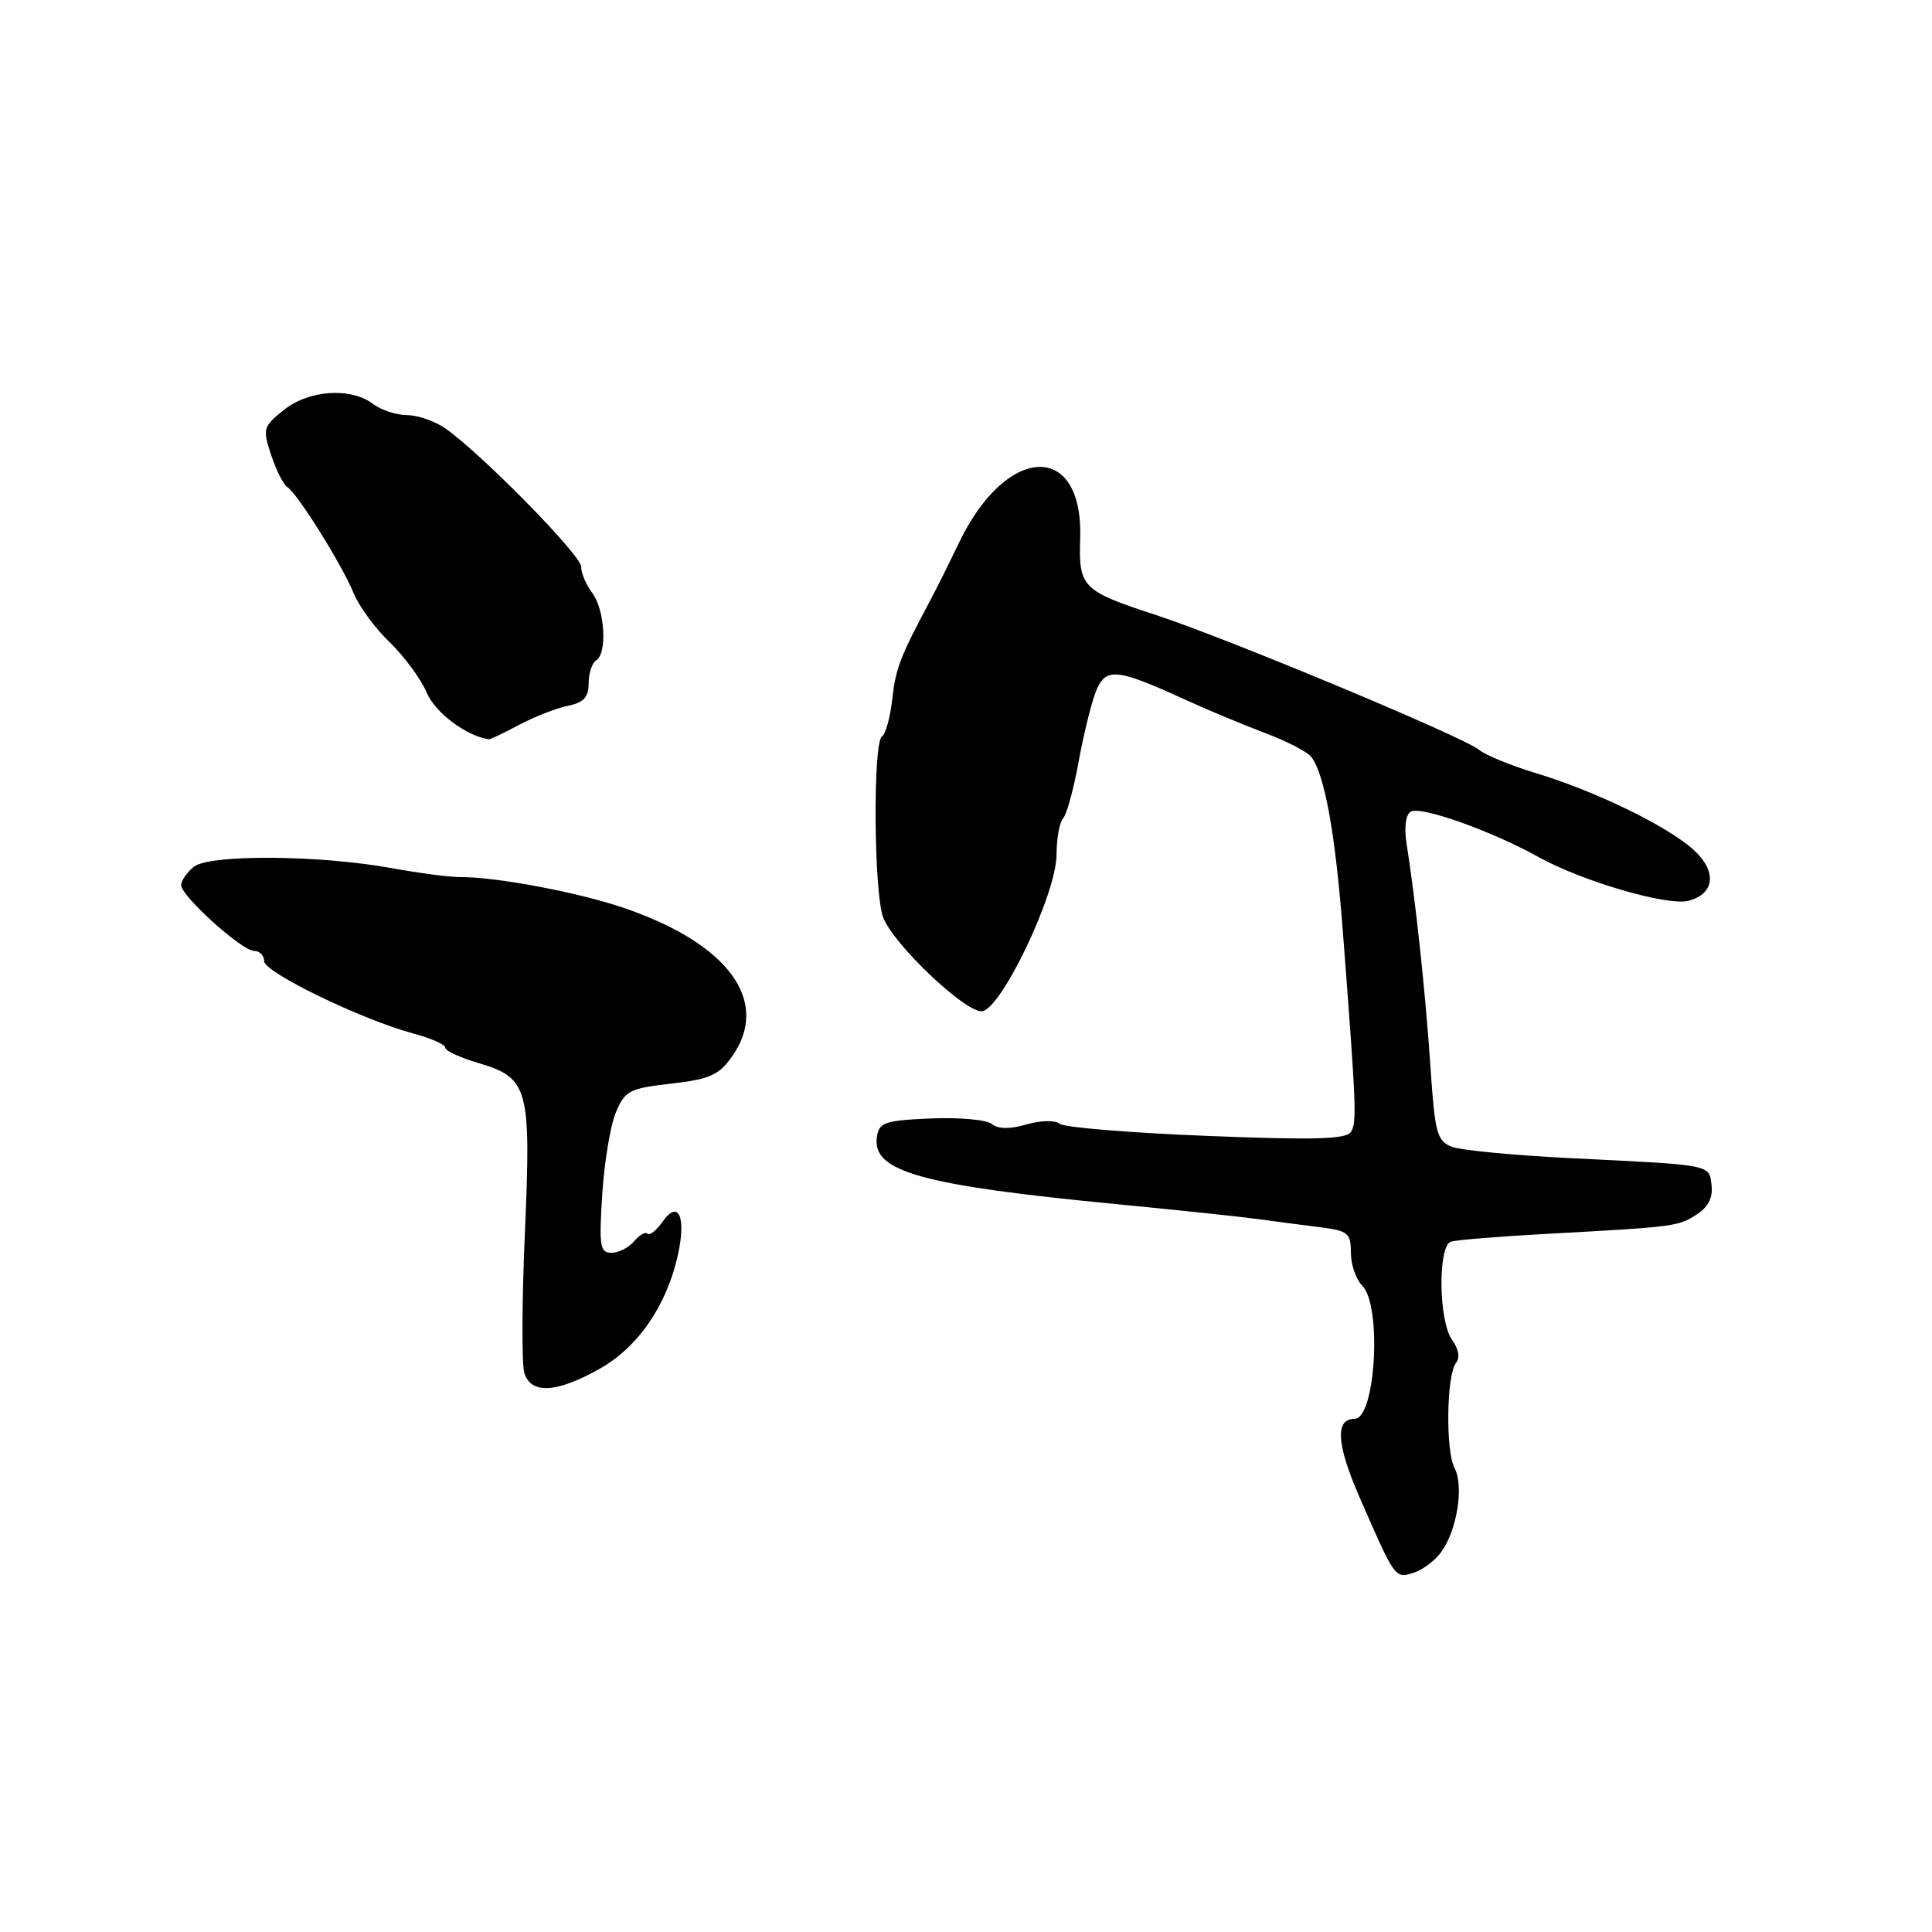 <?xml version="1.0" encoding="UTF-8" standalone="no"?>
<!DOCTYPE svg PUBLIC "-//W3C//DTD SVG 1.1//EN" "http://www.w3.org/Graphics/SVG/1.1/DTD/svg11.dtd" >
<svg xmlns="http://www.w3.org/2000/svg" xmlns:xlink="http://www.w3.org/1999/xlink" version="1.1" viewBox="0 0 256 256">
 <g >
 <path fill="currentColor"
d=" M 191.00 205.61 C 193.08 202.70 193.99 196.89 192.74 194.54 C 191.52 192.23 191.67 182.10 192.95 180.56 C 193.48 179.92 193.27 178.73 192.42 177.56 C 190.62 175.10 190.50 165.10 192.25 164.53 C 192.94 164.30 198.68 163.83 205.00 163.49 C 221.98 162.56 222.30 162.52 224.79 160.95 C 226.33 159.97 226.98 158.71 226.79 157.08 C 226.46 154.27 227.08 154.39 208.04 153.46 C 200.64 153.09 193.60 152.42 192.39 151.96 C 190.41 151.20 190.13 150.19 189.54 141.31 C 188.90 131.71 187.55 119.11 186.39 111.87 C 186.04 109.68 186.25 107.96 186.92 107.55 C 188.21 106.75 197.60 110.08 203.86 113.56 C 209.65 116.78 220.96 120.08 223.72 119.36 C 227.28 118.43 227.54 115.38 224.31 112.52 C 220.78 109.38 211.34 104.81 203.50 102.44 C 200.20 101.44 196.81 100.05 195.96 99.34 C 193.90 97.64 162.43 84.51 153.16 81.49 C 143.39 78.30 142.92 77.83 143.13 71.36 C 143.56 58.40 133.33 58.80 127.03 72.00 C 125.85 74.47 124.17 77.85 123.29 79.50 C 119.22 87.16 118.69 88.53 118.23 92.65 C 117.96 95.07 117.34 97.29 116.87 97.58 C 115.65 98.34 115.78 118.30 117.03 121.58 C 118.37 125.09 127.71 134.00 130.05 134.00 C 132.56 134.00 140.00 118.45 140.00 113.22 C 140.00 111.12 140.39 108.97 140.86 108.45 C 141.34 107.93 142.26 104.58 142.91 101.00 C 143.56 97.42 144.59 93.23 145.19 91.68 C 146.48 88.40 147.90 88.52 156.98 92.68 C 160.02 94.07 164.82 96.08 167.66 97.14 C 170.50 98.21 173.24 99.62 173.75 100.29 C 175.52 102.57 176.95 110.51 177.94 123.50 C 179.72 146.70 179.80 148.71 179.01 149.98 C 178.41 150.96 174.16 151.08 159.87 150.51 C 149.77 150.11 141.01 149.39 140.42 148.91 C 139.81 148.41 137.91 148.45 136.00 149.00 C 133.78 149.64 132.24 149.61 131.42 148.93 C 130.74 148.37 127.10 148.04 123.34 148.20 C 117.18 148.47 116.47 148.72 116.19 150.69 C 115.54 155.24 122.06 157.06 148.00 159.56 C 155.97 160.33 164.30 161.21 166.50 161.51 C 168.70 161.82 172.41 162.30 174.75 162.59 C 178.64 163.08 179.00 163.37 179.00 165.99 C 179.00 167.57 179.68 169.53 180.50 170.36 C 183.14 172.99 182.28 188.00 179.49 188.00 C 176.88 188.00 177.09 191.36 180.12 198.33 C 184.87 209.23 184.84 209.19 187.31 208.40 C 188.51 208.02 190.18 206.77 191.00 205.61 Z  M 79.39 181.41 C 84.52 178.54 88.31 173.06 89.81 166.35 C 90.96 161.23 89.90 158.88 87.79 161.89 C 86.98 163.04 86.09 163.75 85.80 163.47 C 85.52 163.18 84.72 163.64 84.02 164.48 C 83.32 165.31 81.98 166.00 81.03 166.00 C 79.50 166.00 79.36 165.12 79.80 158.27 C 80.07 154.02 80.88 149.13 81.60 147.41 C 82.81 144.52 83.40 144.21 88.92 143.59 C 93.99 143.01 95.25 142.46 96.96 140.05 C 102.19 132.71 96.56 125.00 82.50 120.25 C 76.47 118.21 65.65 116.18 61.00 116.22 C 59.62 116.23 55.58 115.70 52.00 115.05 C 42.38 113.28 27.69 113.18 25.66 114.87 C 24.74 115.63 24.00 116.71 24.00 117.28 C 24.00 118.73 32.05 126.00 33.67 126.00 C 34.40 126.00 35.00 126.61 35.00 127.36 C 35.00 128.84 47.91 135.10 54.75 136.94 C 57.09 137.56 59.00 138.41 59.00 138.82 C 59.00 139.23 60.97 140.14 63.37 140.85 C 70.03 142.82 70.39 144.13 69.55 163.38 C 69.15 172.46 69.12 180.81 69.48 181.94 C 70.37 184.76 73.72 184.58 79.39 181.41 Z  M 68.80 96.04 C 70.84 94.96 73.74 93.83 75.25 93.52 C 77.34 93.10 78.00 92.38 78.00 90.54 C 78.00 89.21 78.45 87.84 79.00 87.50 C 80.49 86.58 80.15 80.78 78.47 78.56 C 77.66 77.49 77.00 75.93 77.00 75.08 C 77.00 73.56 63.80 60.12 59.00 56.76 C 57.62 55.80 55.35 55.01 53.94 55.01 C 52.53 55.00 50.51 54.34 49.44 53.53 C 46.48 51.29 40.94 51.66 37.61 54.32 C 34.86 56.52 34.78 56.81 35.93 60.30 C 36.60 62.32 37.57 64.23 38.08 64.55 C 39.41 65.37 45.35 74.89 46.87 78.62 C 47.56 80.33 49.71 83.26 51.65 85.12 C 53.58 86.98 55.78 89.98 56.54 91.78 C 57.66 94.44 61.86 97.58 64.80 97.96 C 64.97 97.98 66.77 97.12 68.80 96.04 Z "/>
</g>
</svg>
